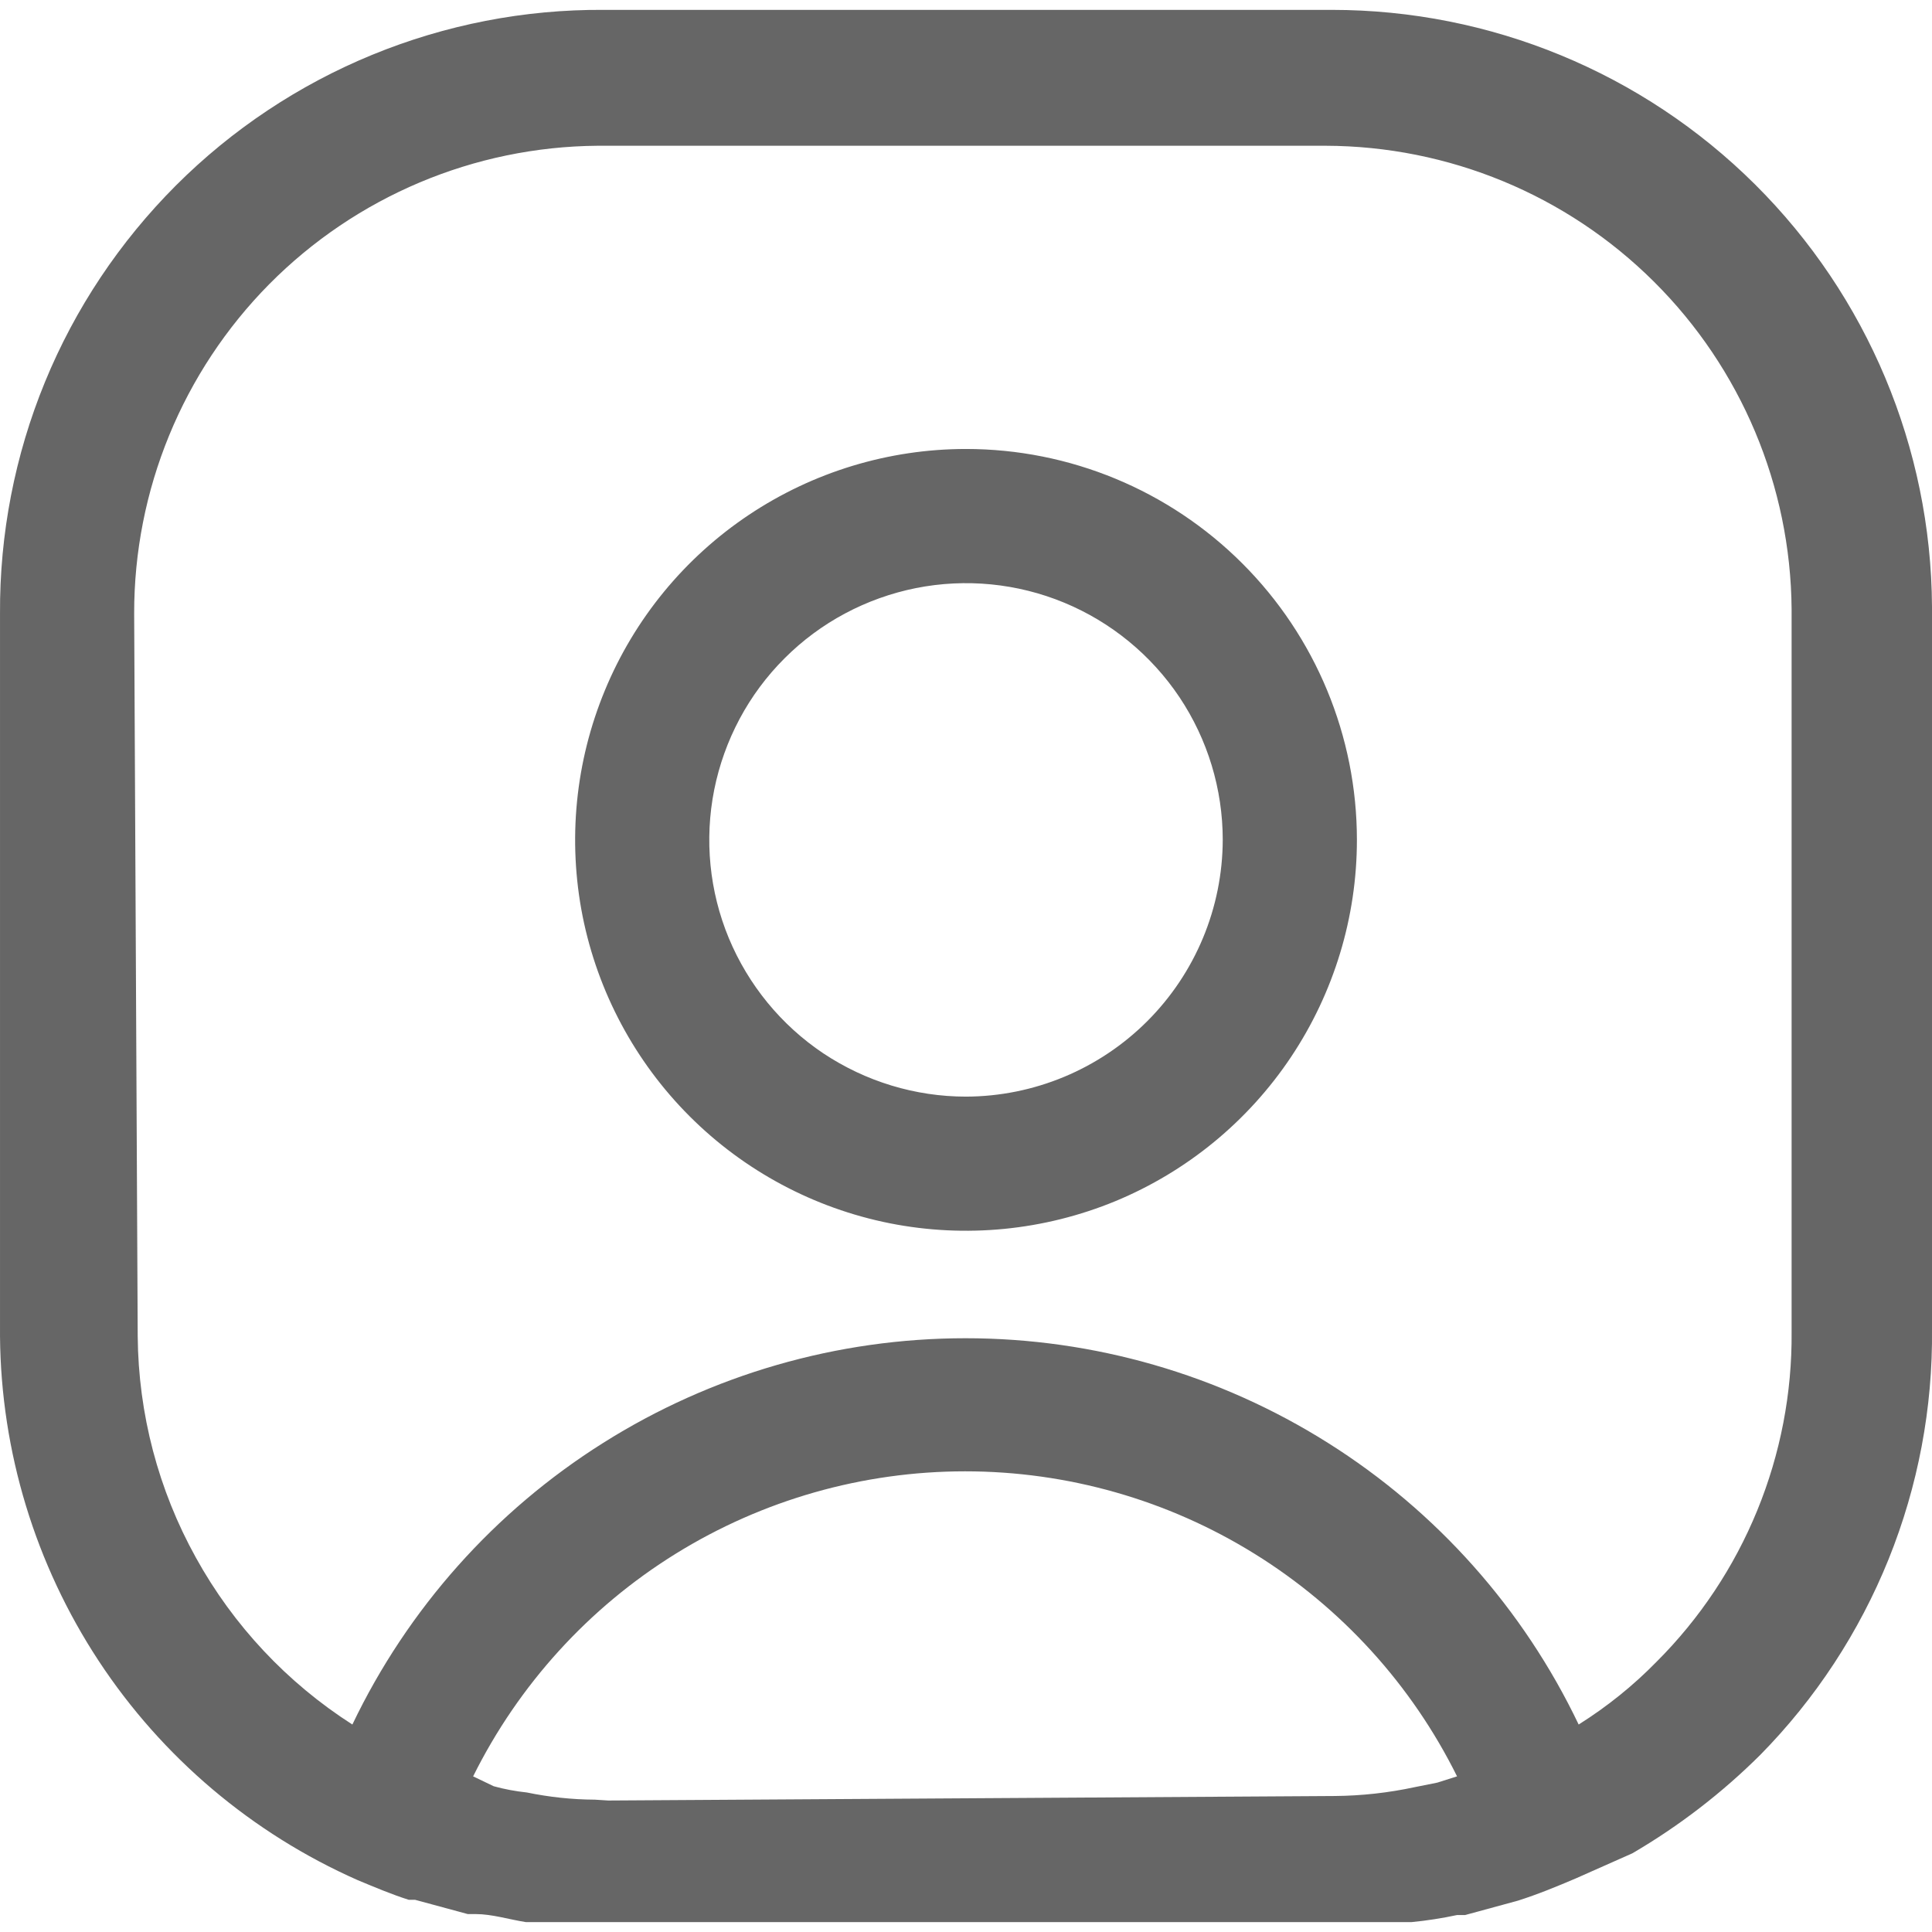 <svg width="18" height="18" viewBox="0 0 18 18" fill="none" xmlns="http://www.w3.org/2000/svg">
<path d="M18 12.383V5.65C17.991 4.173 17.398 2.759 16.351 1.718C15.303 0.676 13.886 0.092 12.408 0.092V0.092H5.625C4.885 0.087 4.152 0.23 3.467 0.511C2.783 0.792 2.161 1.206 1.638 1.729C1.115 2.253 0.7 2.874 0.419 3.559C0.138 4.243 -0.004 4.977 9.99605e-05 5.717V12.45C0.009 13.526 0.329 14.576 0.92 15.475C1.511 16.373 2.349 17.082 3.333 17.517V17.517C3.492 17.583 3.65 17.65 3.808 17.7H3.867L4.358 17.833H4.433C4.583 17.833 4.742 17.883 4.9 17.908H5C5.175 17.908 5.358 17.908 5.542 17.908H5.667H12.45C12.633 17.908 12.825 17.908 13.008 17.908H13.15C13.293 17.894 13.435 17.872 13.575 17.842H13.65L14.142 17.708C14.325 17.65 14.508 17.575 14.683 17.5L15.208 17.267C15.643 17.013 16.043 16.705 16.4 16.35C16.915 15.827 17.321 15.207 17.596 14.526C17.87 13.846 18.008 13.117 18 12.383V12.383ZM5.542 16.767C5.329 16.766 5.117 16.743 4.908 16.7C4.804 16.689 4.701 16.67 4.6 16.642L4.408 16.55C4.832 15.697 5.485 14.978 6.295 14.476C7.105 13.974 8.039 13.708 8.992 13.708C9.945 13.708 10.879 13.974 11.688 14.476C12.498 14.978 13.152 15.697 13.575 16.55L13.392 16.608L13.183 16.65C12.937 16.703 12.686 16.731 12.433 16.733L5.667 16.775L5.542 16.767ZM14.708 16.067C14.193 14.989 13.383 14.079 12.372 13.443C11.361 12.806 10.191 12.468 8.996 12.468C7.801 12.468 6.631 12.806 5.62 13.443C4.609 14.079 3.799 14.989 3.283 16.067C2.675 15.678 2.174 15.144 1.825 14.512C1.475 13.881 1.289 13.172 1.283 12.45L1.25 5.717C1.248 4.567 1.701 3.464 2.509 2.647C3.318 1.831 4.417 1.367 5.567 1.358H12.35C13.497 1.361 14.596 1.815 15.409 2.624C16.222 3.432 16.683 4.529 16.692 5.675V12.408C16.697 12.979 16.588 13.544 16.372 14.072C16.156 14.6 15.837 15.08 15.433 15.483C15.215 15.706 14.972 15.901 14.708 16.067V16.067ZM9 4.183C8.28 4.183 7.576 4.397 6.977 4.797C6.378 5.197 5.911 5.766 5.636 6.431C5.36 7.097 5.288 7.829 5.428 8.536C5.569 9.242 5.916 9.891 6.425 10.4C6.934 10.909 7.583 11.256 8.29 11.397C8.996 11.537 9.728 11.465 10.394 11.19C11.059 10.914 11.628 10.447 12.028 9.848C12.428 9.249 12.642 8.545 12.642 7.825C12.642 6.859 12.258 5.933 11.575 5.25C10.892 4.567 9.966 4.183 9 4.183V4.183ZM9 10.217C8.527 10.217 8.065 10.076 7.671 9.814C7.278 9.551 6.972 9.177 6.79 8.74C6.609 8.303 6.562 7.822 6.654 7.359C6.747 6.895 6.974 6.468 7.309 6.134C7.643 5.799 8.07 5.572 8.534 5.479C8.997 5.387 9.478 5.434 9.915 5.615C10.352 5.796 10.726 6.103 10.989 6.496C11.252 6.89 11.392 7.352 11.392 7.825C11.39 8.459 11.137 9.066 10.689 9.514C10.241 9.962 9.634 10.215 9 10.217V10.217Z" fill="#666666"/>
</svg>

